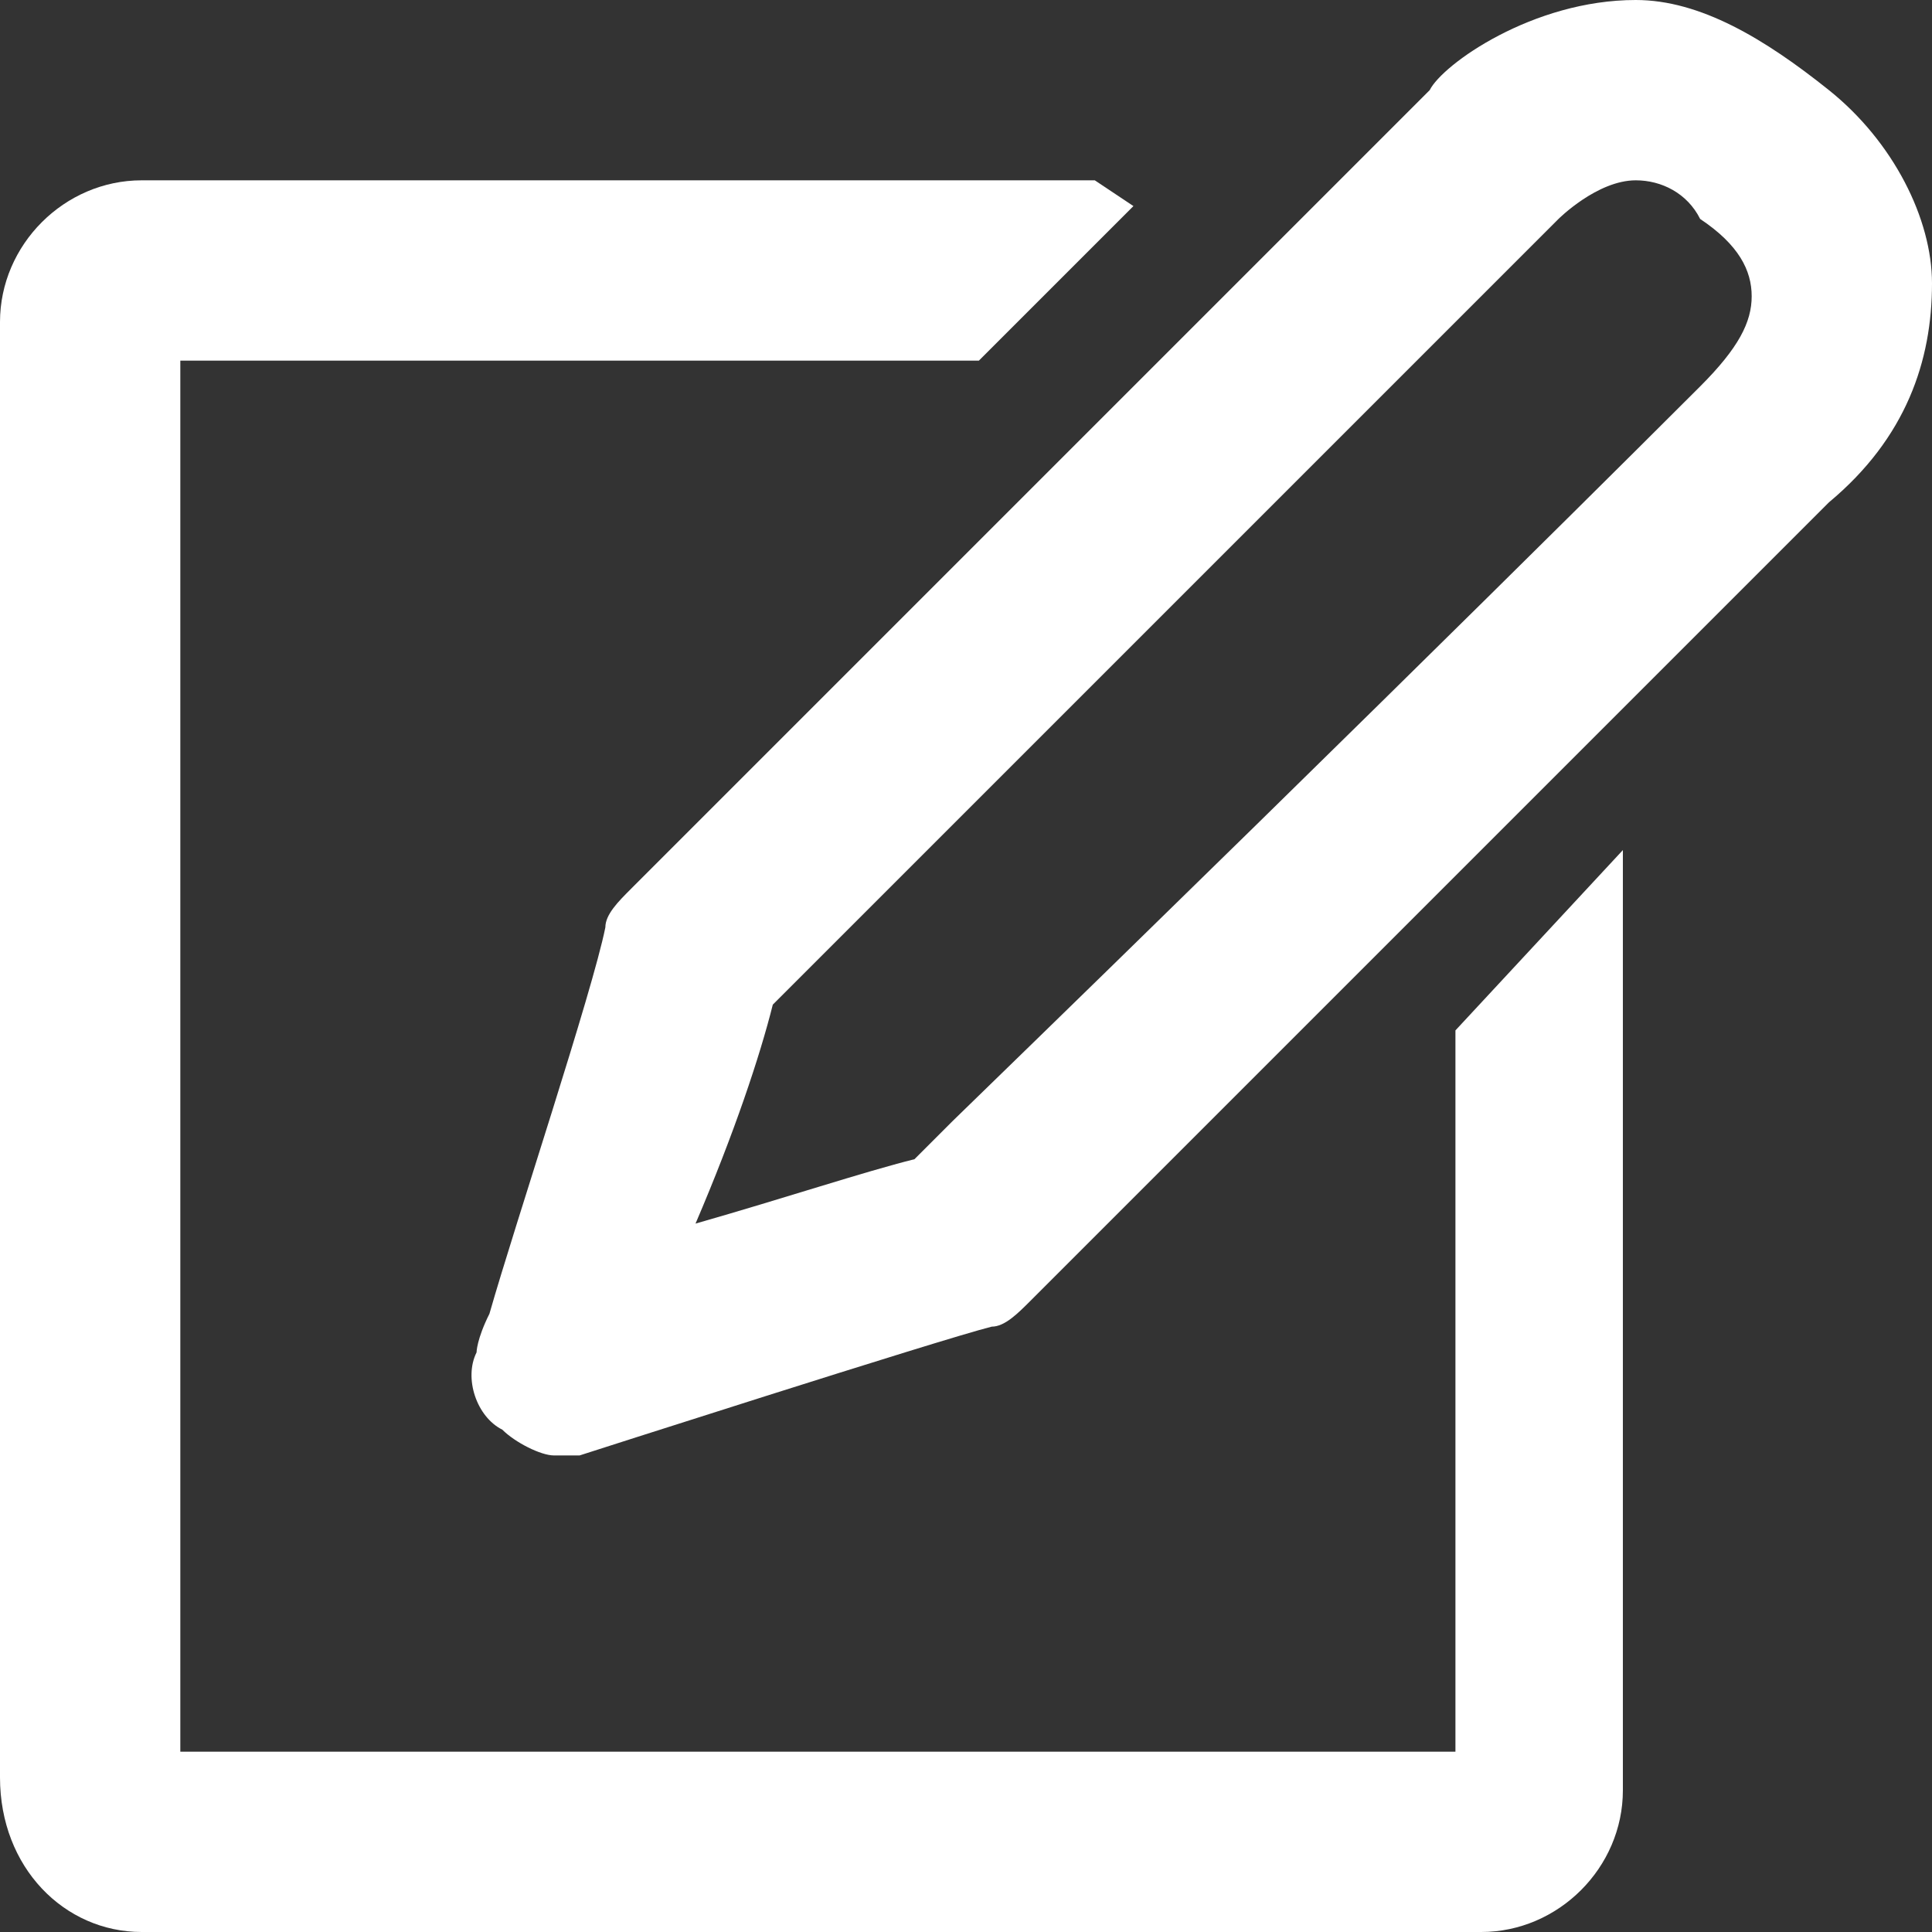 <?xml version="1.0" encoding="utf-8"?>
<!-- Generator: Adobe Illustrator 19.2.1, SVG Export Plug-In . SVG Version: 6.00 Build 0)  -->
<svg version="1.1" id="Layer_1" xmlns="http://www.w3.org/2000/svg" xmlns:xlink="http://www.w3.org/1999/xlink" x="0px" y="0px"
	 viewBox="0 0 15 15" style="enable-background:new 0 0 15 15;" xml:space="preserve">
<rect x="0" y="0" width="15" height="15" fill="#333333" stroke="none"/>
<style type="text/css">
	.st0{fill:#FFFFFF;}
</style>
<g>
	<path class="st0" d="M11.3,13.6H1.4V2.8h6.2l1-1l0.2-0.2L8.5,1.4H1.1C0.5,1.4,0,1.9,0,2.5v11.3C0,14.5,0.5,15,1.1,15h10.4
		c0.6,0,1.1-0.5,1.1-1.1V6.6L11.3,8V13.6z"/>
	<path class="st0" d="M14.2,0.7c-0.5-0.4-1-0.7-1.5-0.7c-0.8,0-1.5,0.5-1.6,0.7c-0.2,0.2-6.2,6.2-6.2,6.2C4.8,7,4.7,7.1,4.7,7.2
		c-0.1,0.5-0.7,2.3-0.9,3c-0.1,0.2-0.1,0.3-0.1,0.3c-0.1,0.2,0,0.5,0.2,0.6c0.1,0.1,0.3,0.2,0.4,0.2c0.1,0,0.1,0,0.2,0
		c0,0,2.8-0.9,3.2-1c0.1,0,0.2-0.1,0.3-0.2l0.2-0.2c4.6-4.6,5.8-5.8,6-6C14.8,3.4,15,2.8,15,2.2C15,1.7,14.7,1.1,14.2,0.7z
		 M13.6,2.3c0,0.2-0.1,0.4-0.4,0.7C13,3.2,10.9,5.3,7.4,8.7L7.1,9c-0.4,0.1-1,0.3-1.7,0.5C5.7,8.8,5.9,8.2,6,7.8
		c0.9-0.9,5.9-5.9,6.1-6.1c0,0,0.3-0.3,0.6-0.3c0.2,0,0.4,0.1,0.5,0.3C13.5,1.9,13.6,2.1,13.6,2.3z"/>
</g>
</svg>
